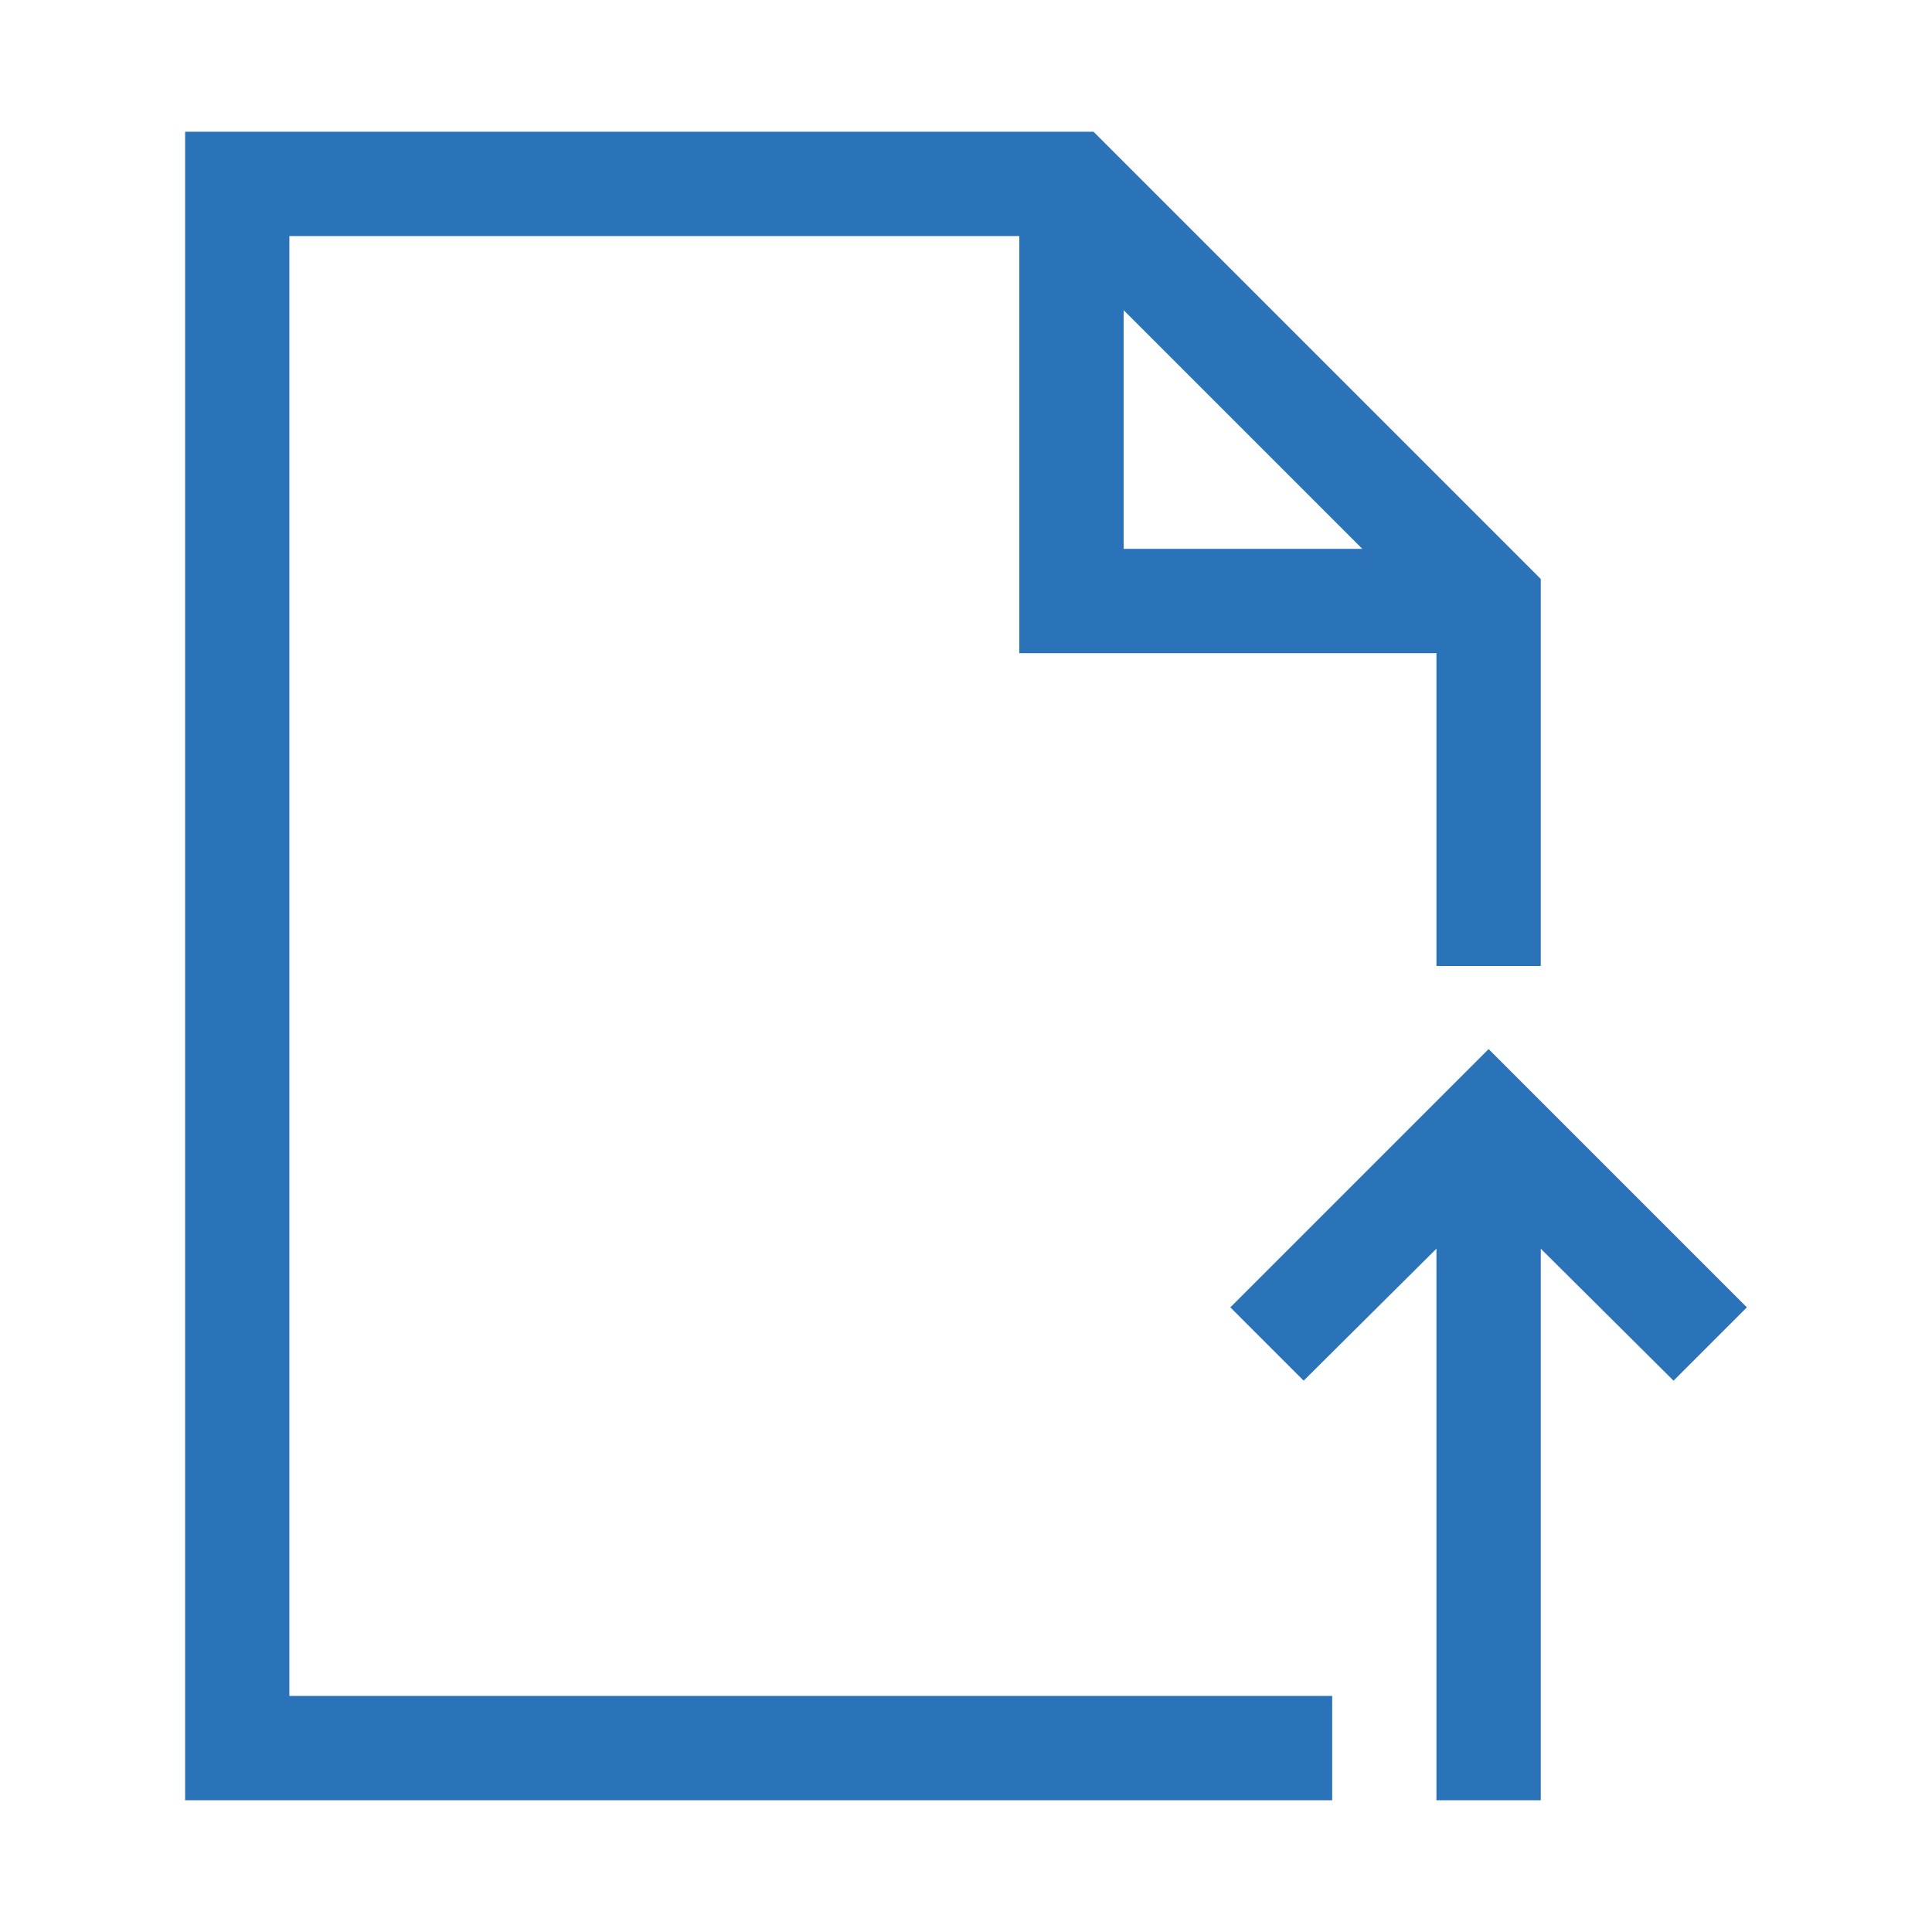 <svg xmlns="http://www.w3.org/2000/svg" width="7.761mm" height="7.761mm" viewBox="0 0 22 22">
  <defs>
    <style>
      .a {
        fill: none;
      }

      .b {
        fill: #2b73b9;
      }
    </style>
  </defs>
  <g>
    <rect class="a" width="22" height="22"/>
    <path class="b" d="M3.295,19.312h11.875V20.5H2.108V1.5H12.452l5.093,5.093V11h-1.188V7.438h-4.75v-4.75H3.295Zm9.5-13.062h2.718L12.795,3.532Zm6.262,9.472-1.512-1.503V20.5h-1.188V14.219l-1.512,1.503-.835-.835,2.941-2.941,2.941,2.941Z"/>
  </g>
</svg>
